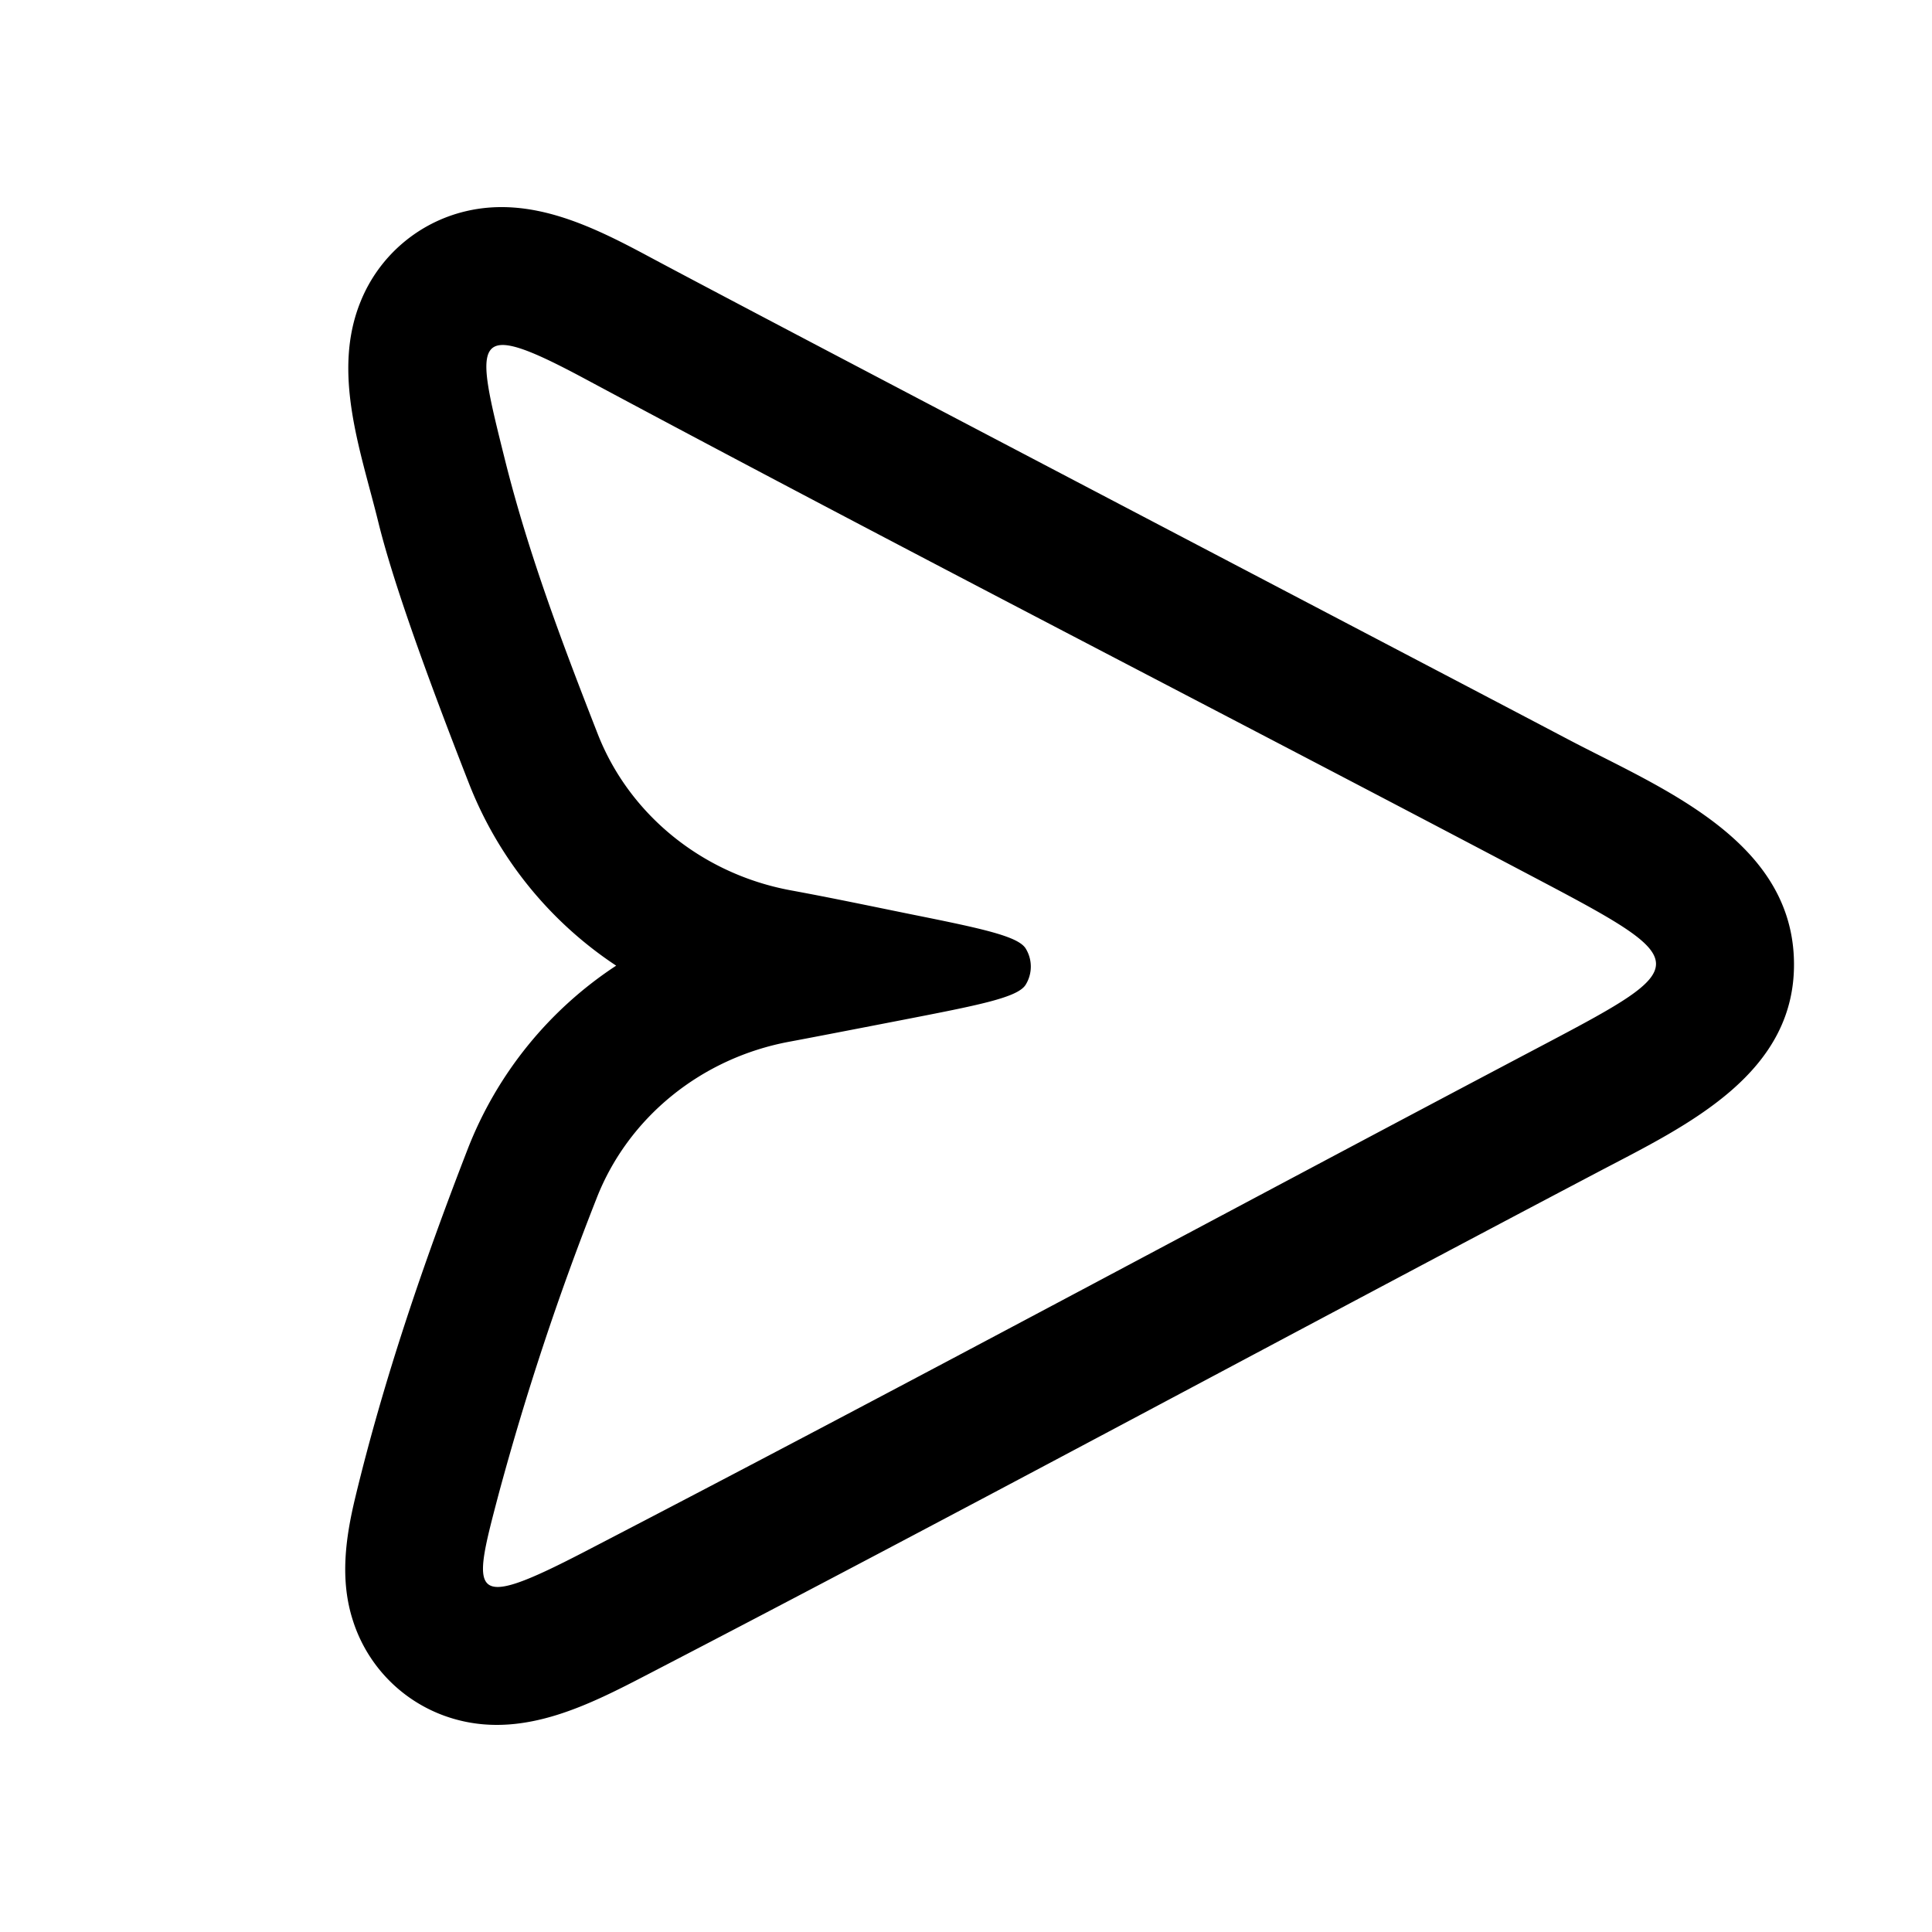 <svg xmlns="http://www.w3.org/2000/svg" width="28" height="28" fill="currentColor" viewBox="0 0 28 28"><path fill-rule="evenodd" d="M6.8 11.363c-.657-1.679-1.117-2.977-1.32-3.807-.252-1.023-.675-2.156-.253-3.188a2.184 2.184 0 0 1 1.521-1.306c.95-.226 1.848.223 2.663.66 1.778.952 11.076 5.815 13.32 6.996 1.311.69 3.198 1.428 3.267 3.162.067 1.677-1.556 2.432-2.816 3.094-4.603 2.422-9.178 4.898-13.795 7.293-.839.436-1.763.91-2.735.664a2.166 2.166 0 0 1-1.539-1.45c-.187-.582-.107-1.18.032-1.762.415-1.727.993-3.415 1.635-5.07a5.615 5.615 0 0 1 2.15-2.654 5.615 5.615 0 0 1-2.13-2.632Zm6.416 1.89c1.025.206 1.542.317 1.65.495a.5.5 0 0 1-.001.523c-.115.187-.68.296-1.807.515-.778.151-1.416.274-1.612.31-1.283.237-2.345 1.1-2.802 2.277a40.232 40.232 0 0 0-1.416 4.276c-.389 1.474-.454 1.72 1.238.843 4.674-2.424 9.308-4.927 13.965-7.382 1.036-.547 1.566-.84 1.569-1.138.003-.295-.512-.594-1.564-1.15-4.652-2.455-9.334-4.854-13.97-7.338-1.665-.892-1.588-.582-1.146 1.187.339 1.356.833 2.662 1.342 3.964.458 1.172 1.518 2.031 2.796 2.268.588.108 1.172.231 1.758.35Z" clip-rule="evenodd"/></svg>
